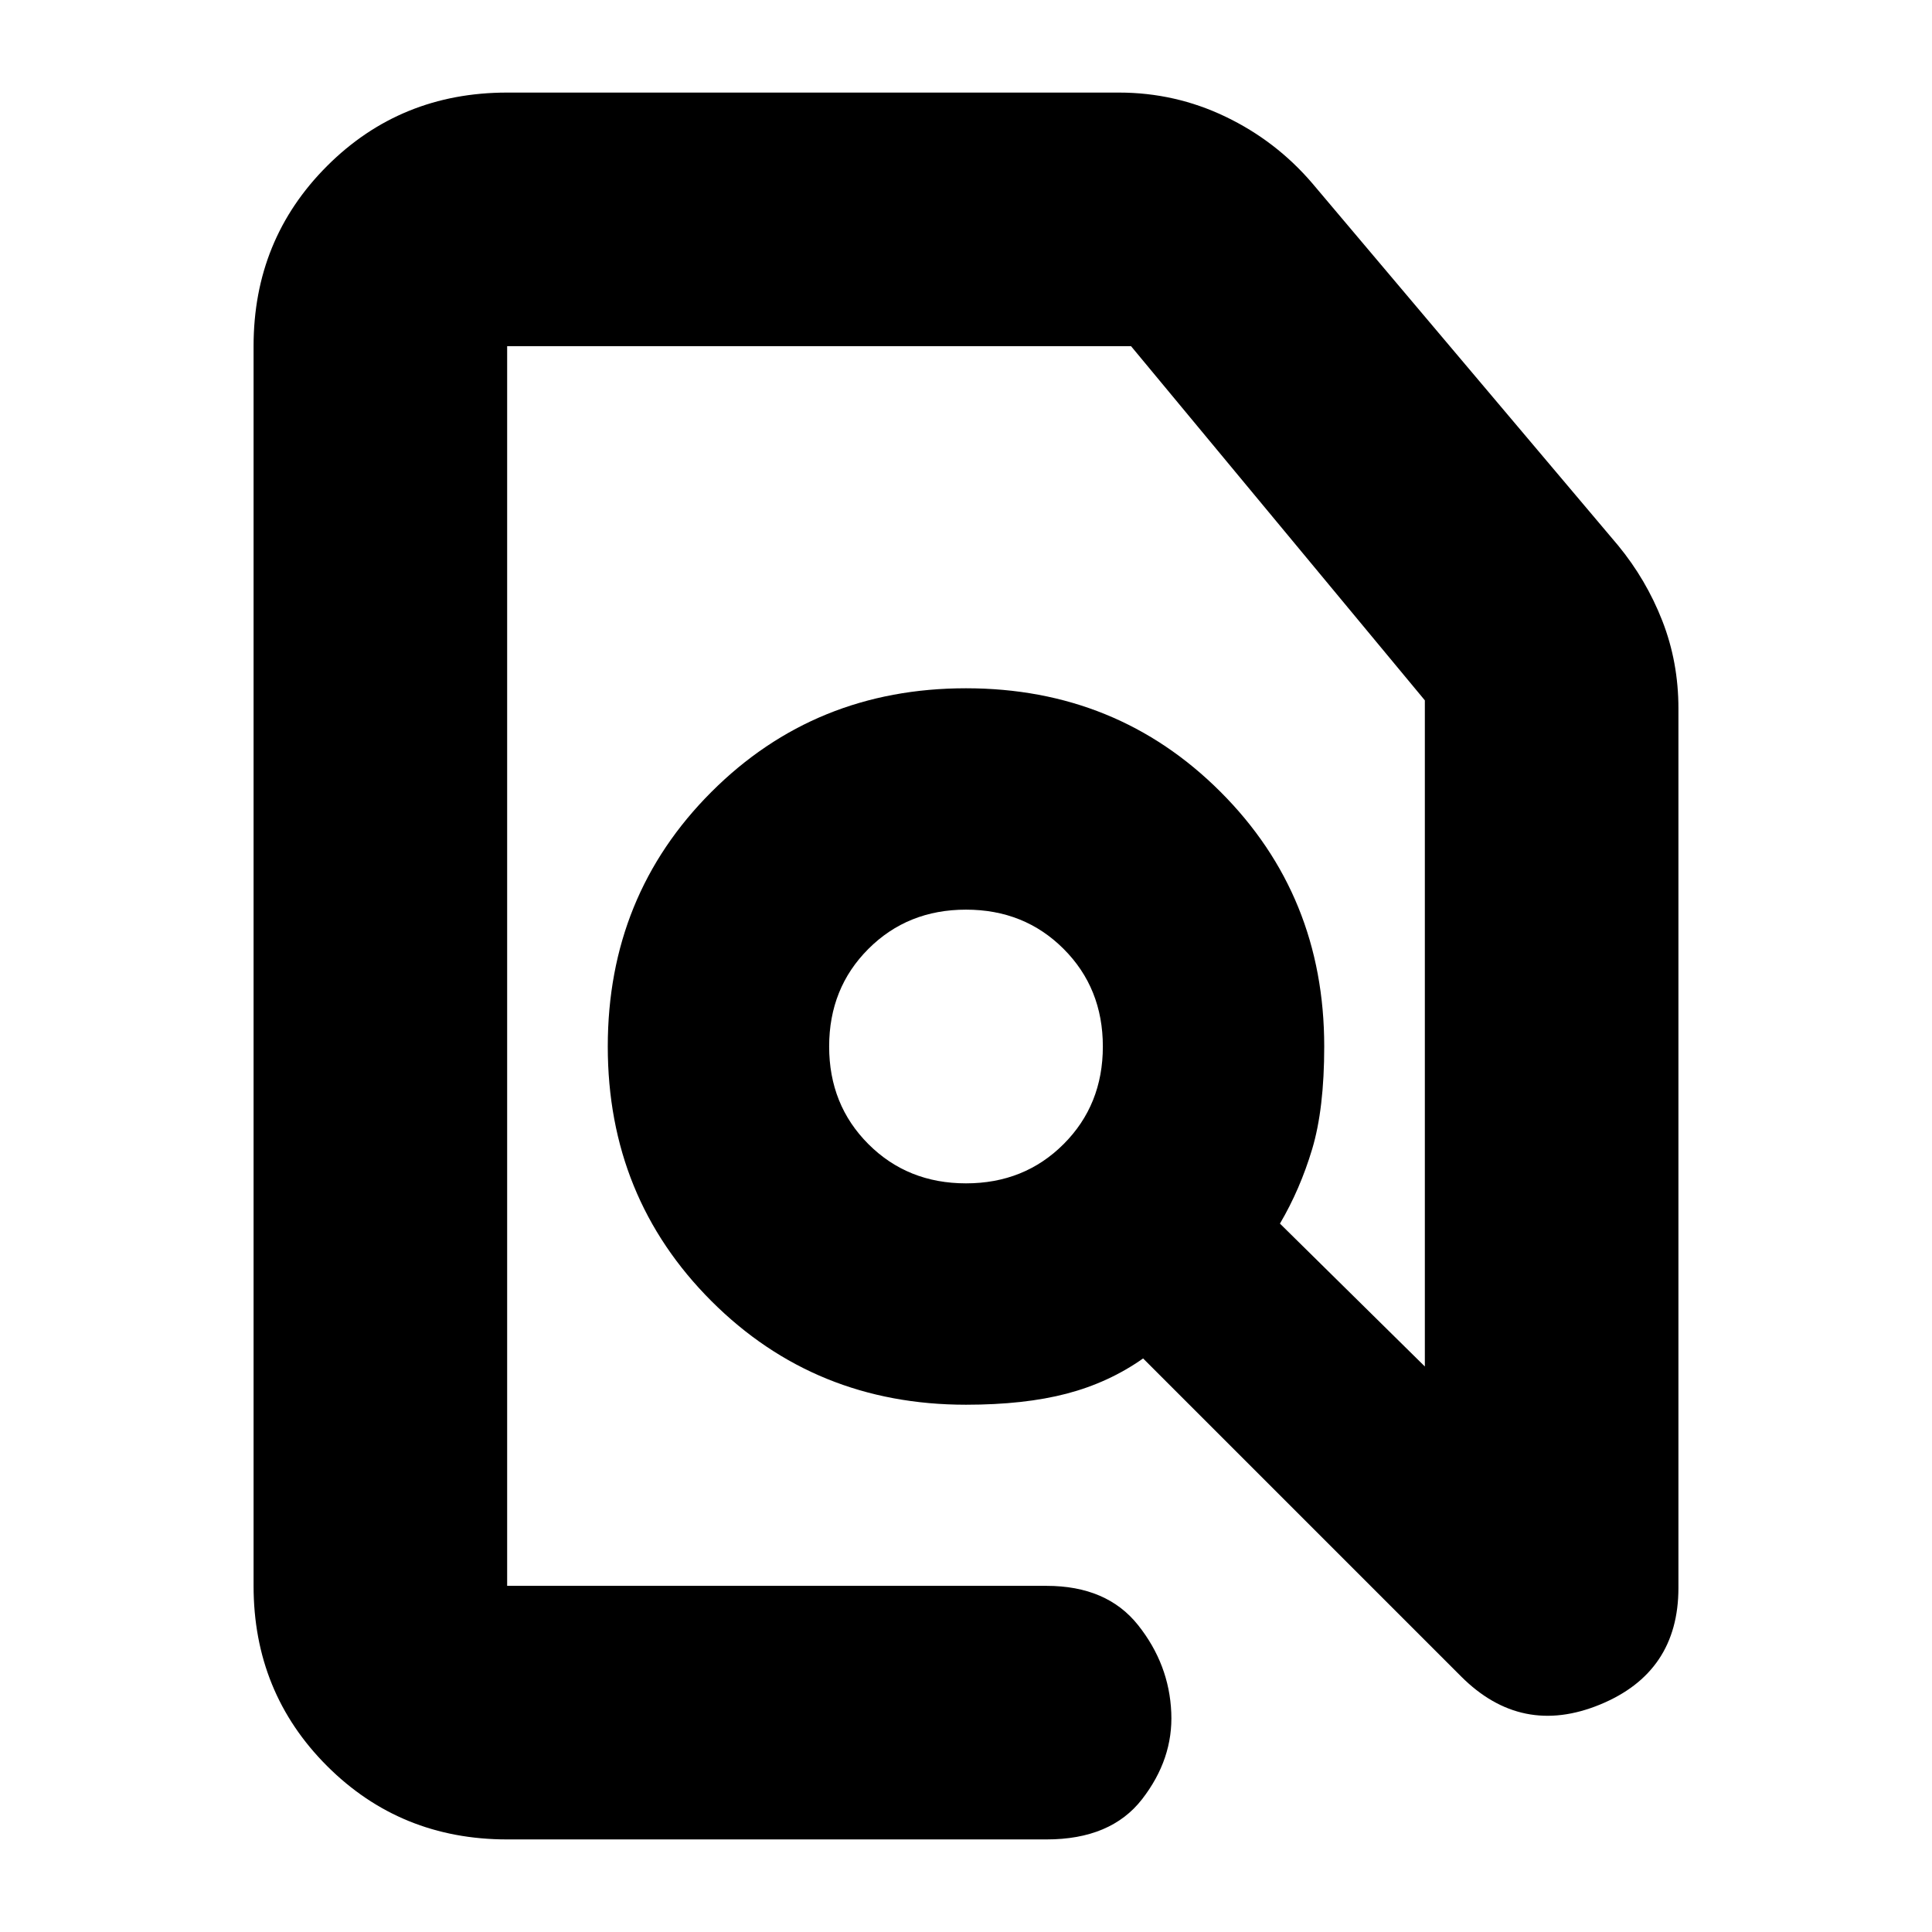 <svg xmlns="http://www.w3.org/2000/svg" height="24" viewBox="0 -960 960 960" width="24"><path d="M252-46q-53 0-89.5-36.5T126-172v-616q0-53 36.5-89.5T252-914h304q28 0 53 12t43 33l152 180q14 17 22 37.5t8 43.5v437q0 42-39 58t-69-14L568-285q-17 12-38 17.5t-50 5.5q-75 0-126.5-51.5T302-440q0-75 51.5-126.5T480-618q75 0 126.5 51.5T658-440q0 31-6 51t-16 37l72 71v-331L562-788H252v616h268q30 0 45.5 19.5T582-109q1 23-14.5 43T520-46H252Zm228-326q29 0 48.5-19.5T548-440q0-29-19.5-48.5T480-508q-29 0-48.5 19.5T412-440q0 29 19.5 48.5T480-372Zm0-68Zm0 0Z"/></svg>